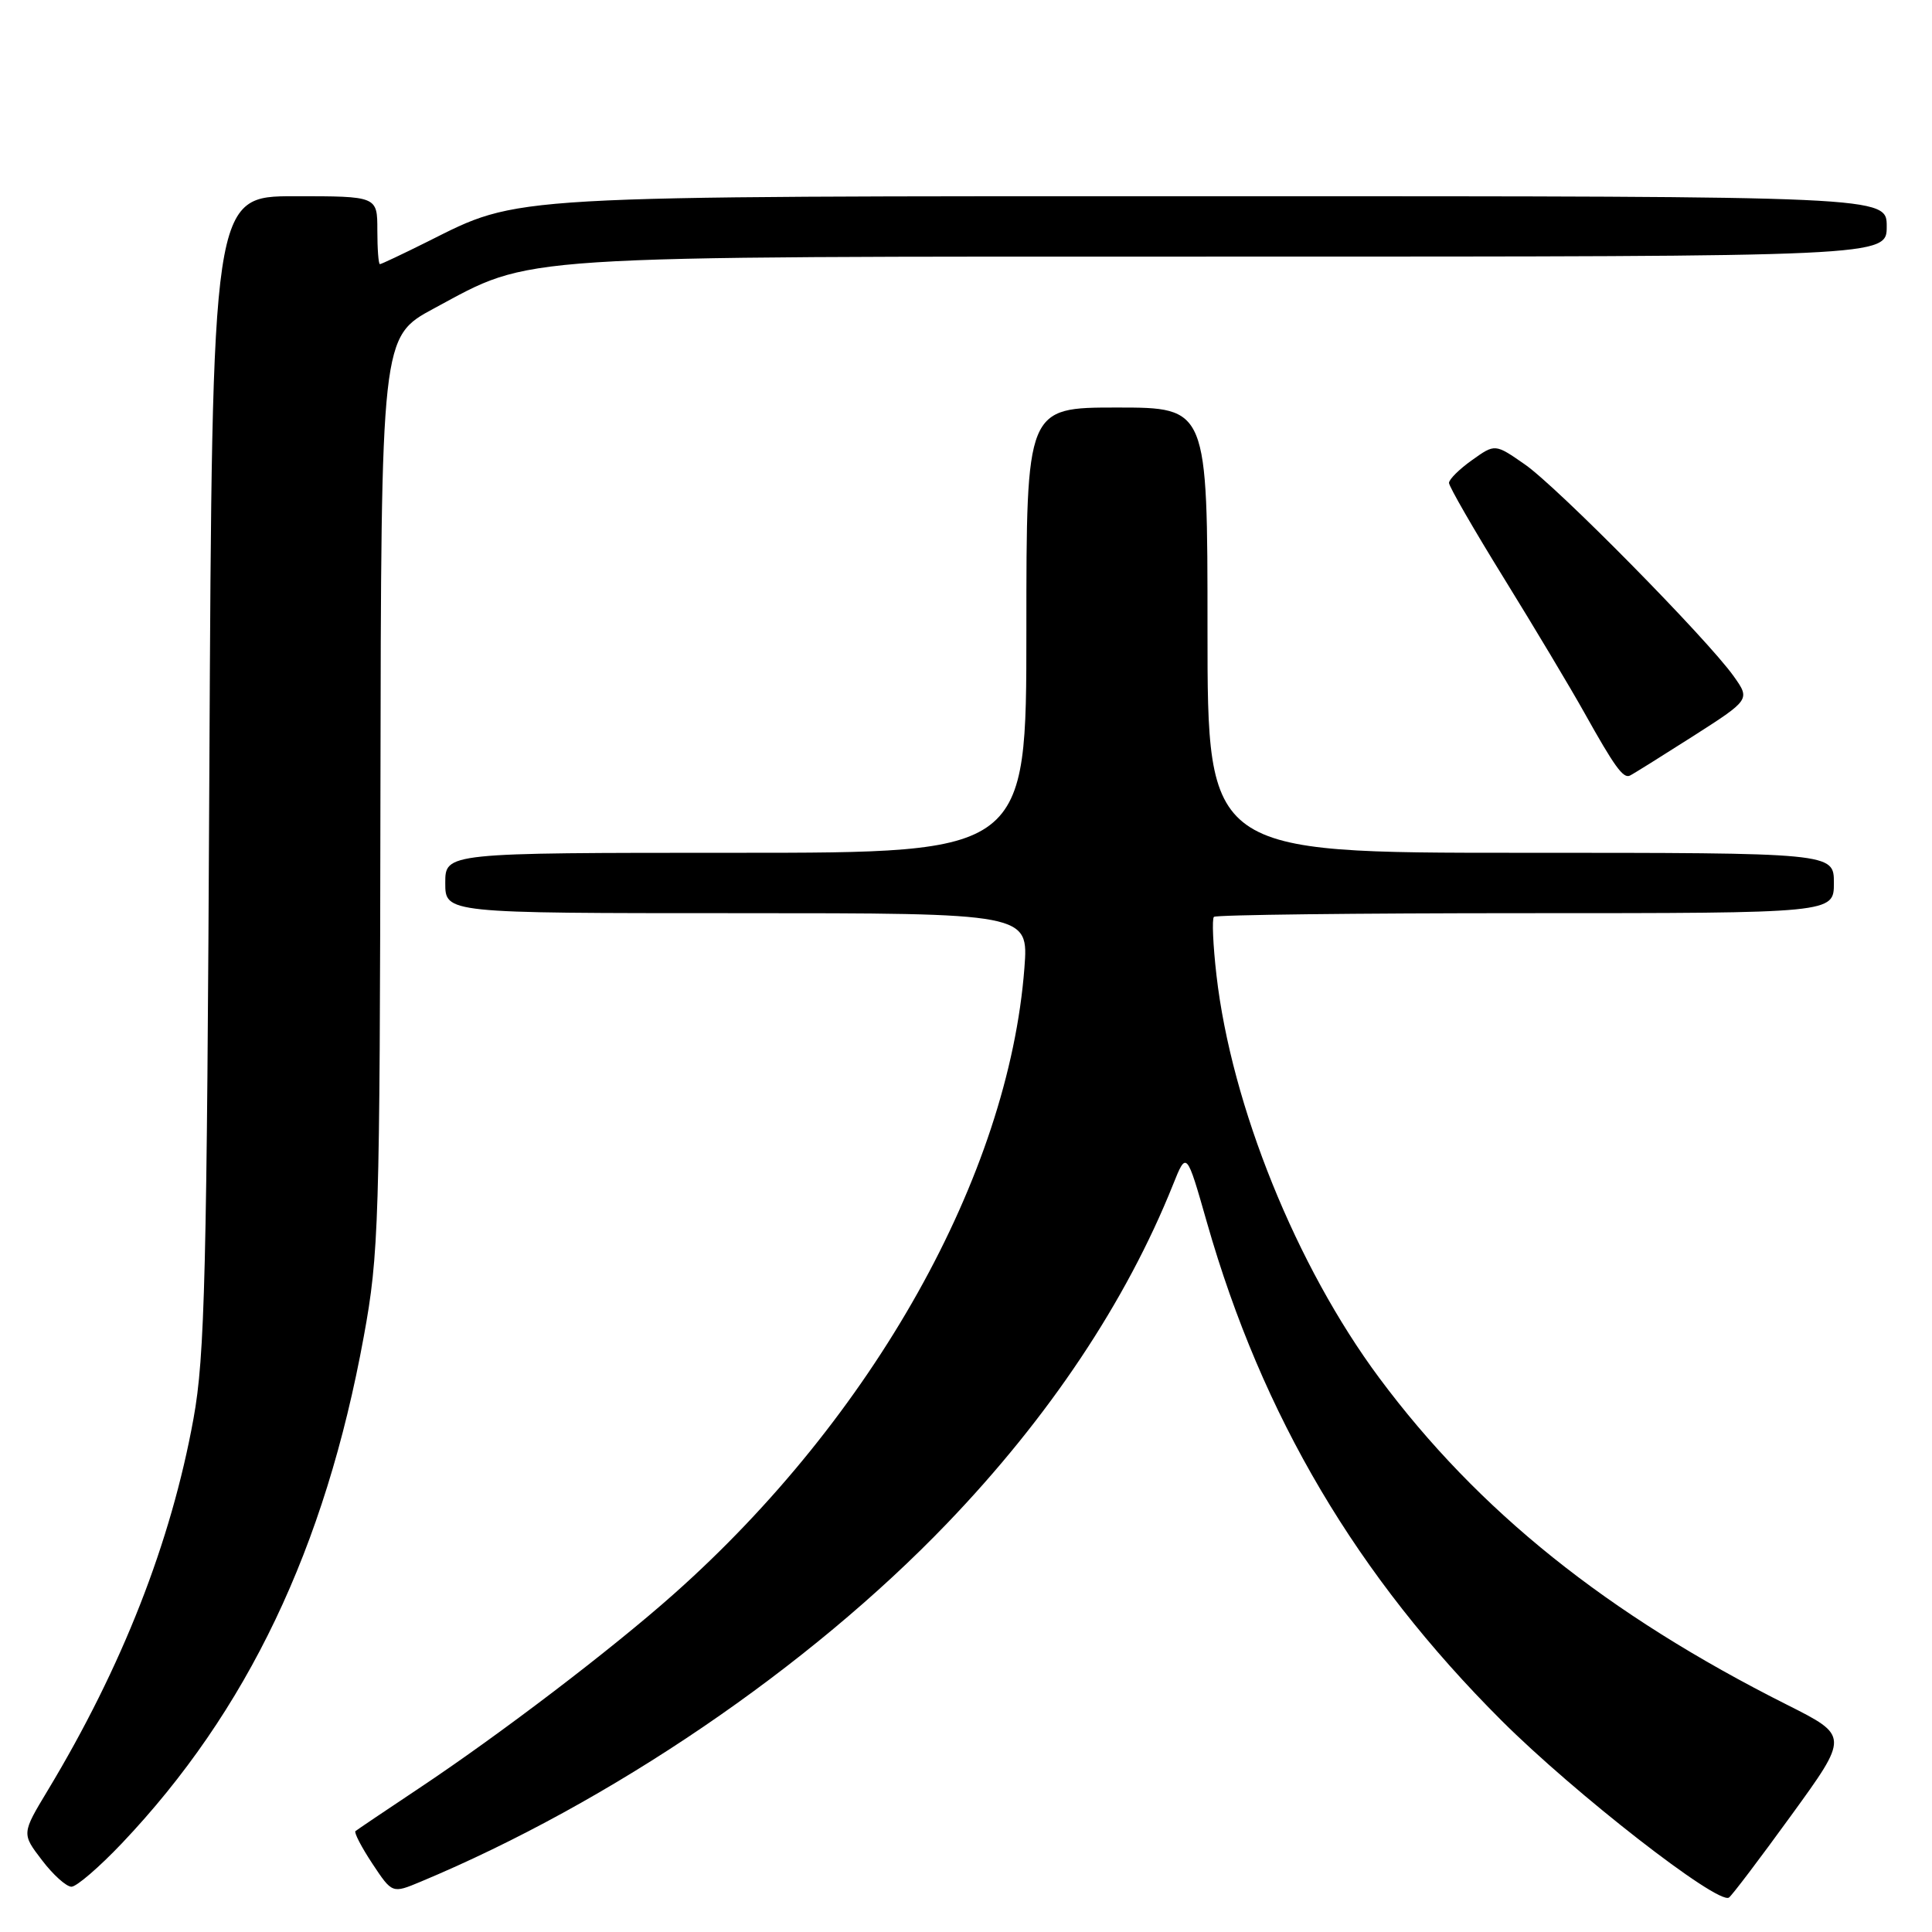 <?xml version="1.0" encoding="UTF-8" standalone="no"?>
<!DOCTYPE svg PUBLIC "-//W3C//DTD SVG 1.1//EN" "http://www.w3.org/Graphics/SVG/1.1/DTD/svg11.dtd" >
<svg xmlns="http://www.w3.org/2000/svg" xmlns:xlink="http://www.w3.org/1999/xlink" version="1.1" viewBox="0 0 256 256">
 <g >
 <path fill="currentColor"
d=" M 237.36 240.53 C 244.99 230.02 244.99 230.02 236.81 225.90 C 212.93 213.90 195.87 200.22 182.75 182.57 C 171.77 167.79 163.18 146.53 161.19 129.24 C 160.73 125.24 160.58 121.76 160.85 121.49 C 161.11 121.22 179.71 121.00 202.17 121.00 C 243.00 121.00 243.00 121.00 243.00 117.00 C 243.00 113.00 243.00 113.00 201.50 113.00 C 160.00 113.00 160.00 113.00 160.00 83.50 C 160.00 54.00 160.00 54.00 148.00 54.00 C 136.00 54.00 136.00 54.00 136.00 83.50 C 136.00 113.00 136.00 113.00 97.50 113.00 C 59.00 113.00 59.00 113.00 59.00 117.00 C 59.00 121.00 59.00 121.00 97.64 121.00 C 136.29 121.00 136.29 121.00 135.74 128.25 C 133.64 155.75 115.70 187.77 89.26 211.24 C 81.02 218.56 66.27 229.80 55.50 236.97 C 51.10 239.90 47.32 242.45 47.10 242.63 C 46.89 242.81 47.89 244.75 49.34 246.94 C 51.97 250.91 51.97 250.91 55.73 249.34 C 80.93 238.81 107.15 220.97 125.50 201.85 C 139.00 187.79 149.21 172.49 155.42 157.00 C 157.22 152.50 157.22 152.50 159.93 162.00 C 167.26 187.65 179.80 208.86 198.98 228.00 C 208.65 237.65 227.57 252.38 229.09 251.44 C 229.45 251.22 233.17 246.31 237.36 240.53 Z  M 16.15 244.25 C 32.77 226.73 43.08 205.14 48.20 177.11 C 50.21 166.15 50.33 162.13 50.41 105.07 C 50.50 44.64 50.50 44.64 57.50 40.87 C 70.77 33.73 66.61 34.00 163.21 34.00 C 250.00 34.00 250.00 34.00 250.00 30.00 C 250.00 26.00 250.00 26.00 162.21 26.00 C 65.91 26.00 69.07 25.82 56.59 32.05 C 53.34 33.67 50.53 35.00 50.34 35.00 C 50.15 35.00 50.00 32.98 50.00 30.50 C 50.00 26.00 50.00 26.00 39.06 26.00 C 28.12 26.00 28.12 26.00 27.74 102.25 C 27.41 168.98 27.15 179.68 25.64 187.97 C 22.67 204.34 16.19 220.87 6.33 237.23 C 2.87 242.97 2.87 242.97 5.56 246.48 C 7.03 248.42 8.79 250.00 9.47 250.00 C 10.14 250.00 13.15 247.41 16.15 244.25 Z  M 224.26 97.60 C 231.92 92.70 231.92 92.70 229.72 89.60 C 226.19 84.64 206.36 64.52 202.04 61.53 C 198.10 58.79 198.10 58.79 195.05 60.97 C 193.37 62.16 192.00 63.52 192.00 63.99 C 192.00 64.46 195.29 70.17 199.31 76.67 C 203.33 83.18 208.13 91.20 209.97 94.50 C 213.91 101.55 215.07 103.17 215.95 102.78 C 216.30 102.63 220.04 100.29 224.26 97.60 Z "/>
</g>
</svg>
